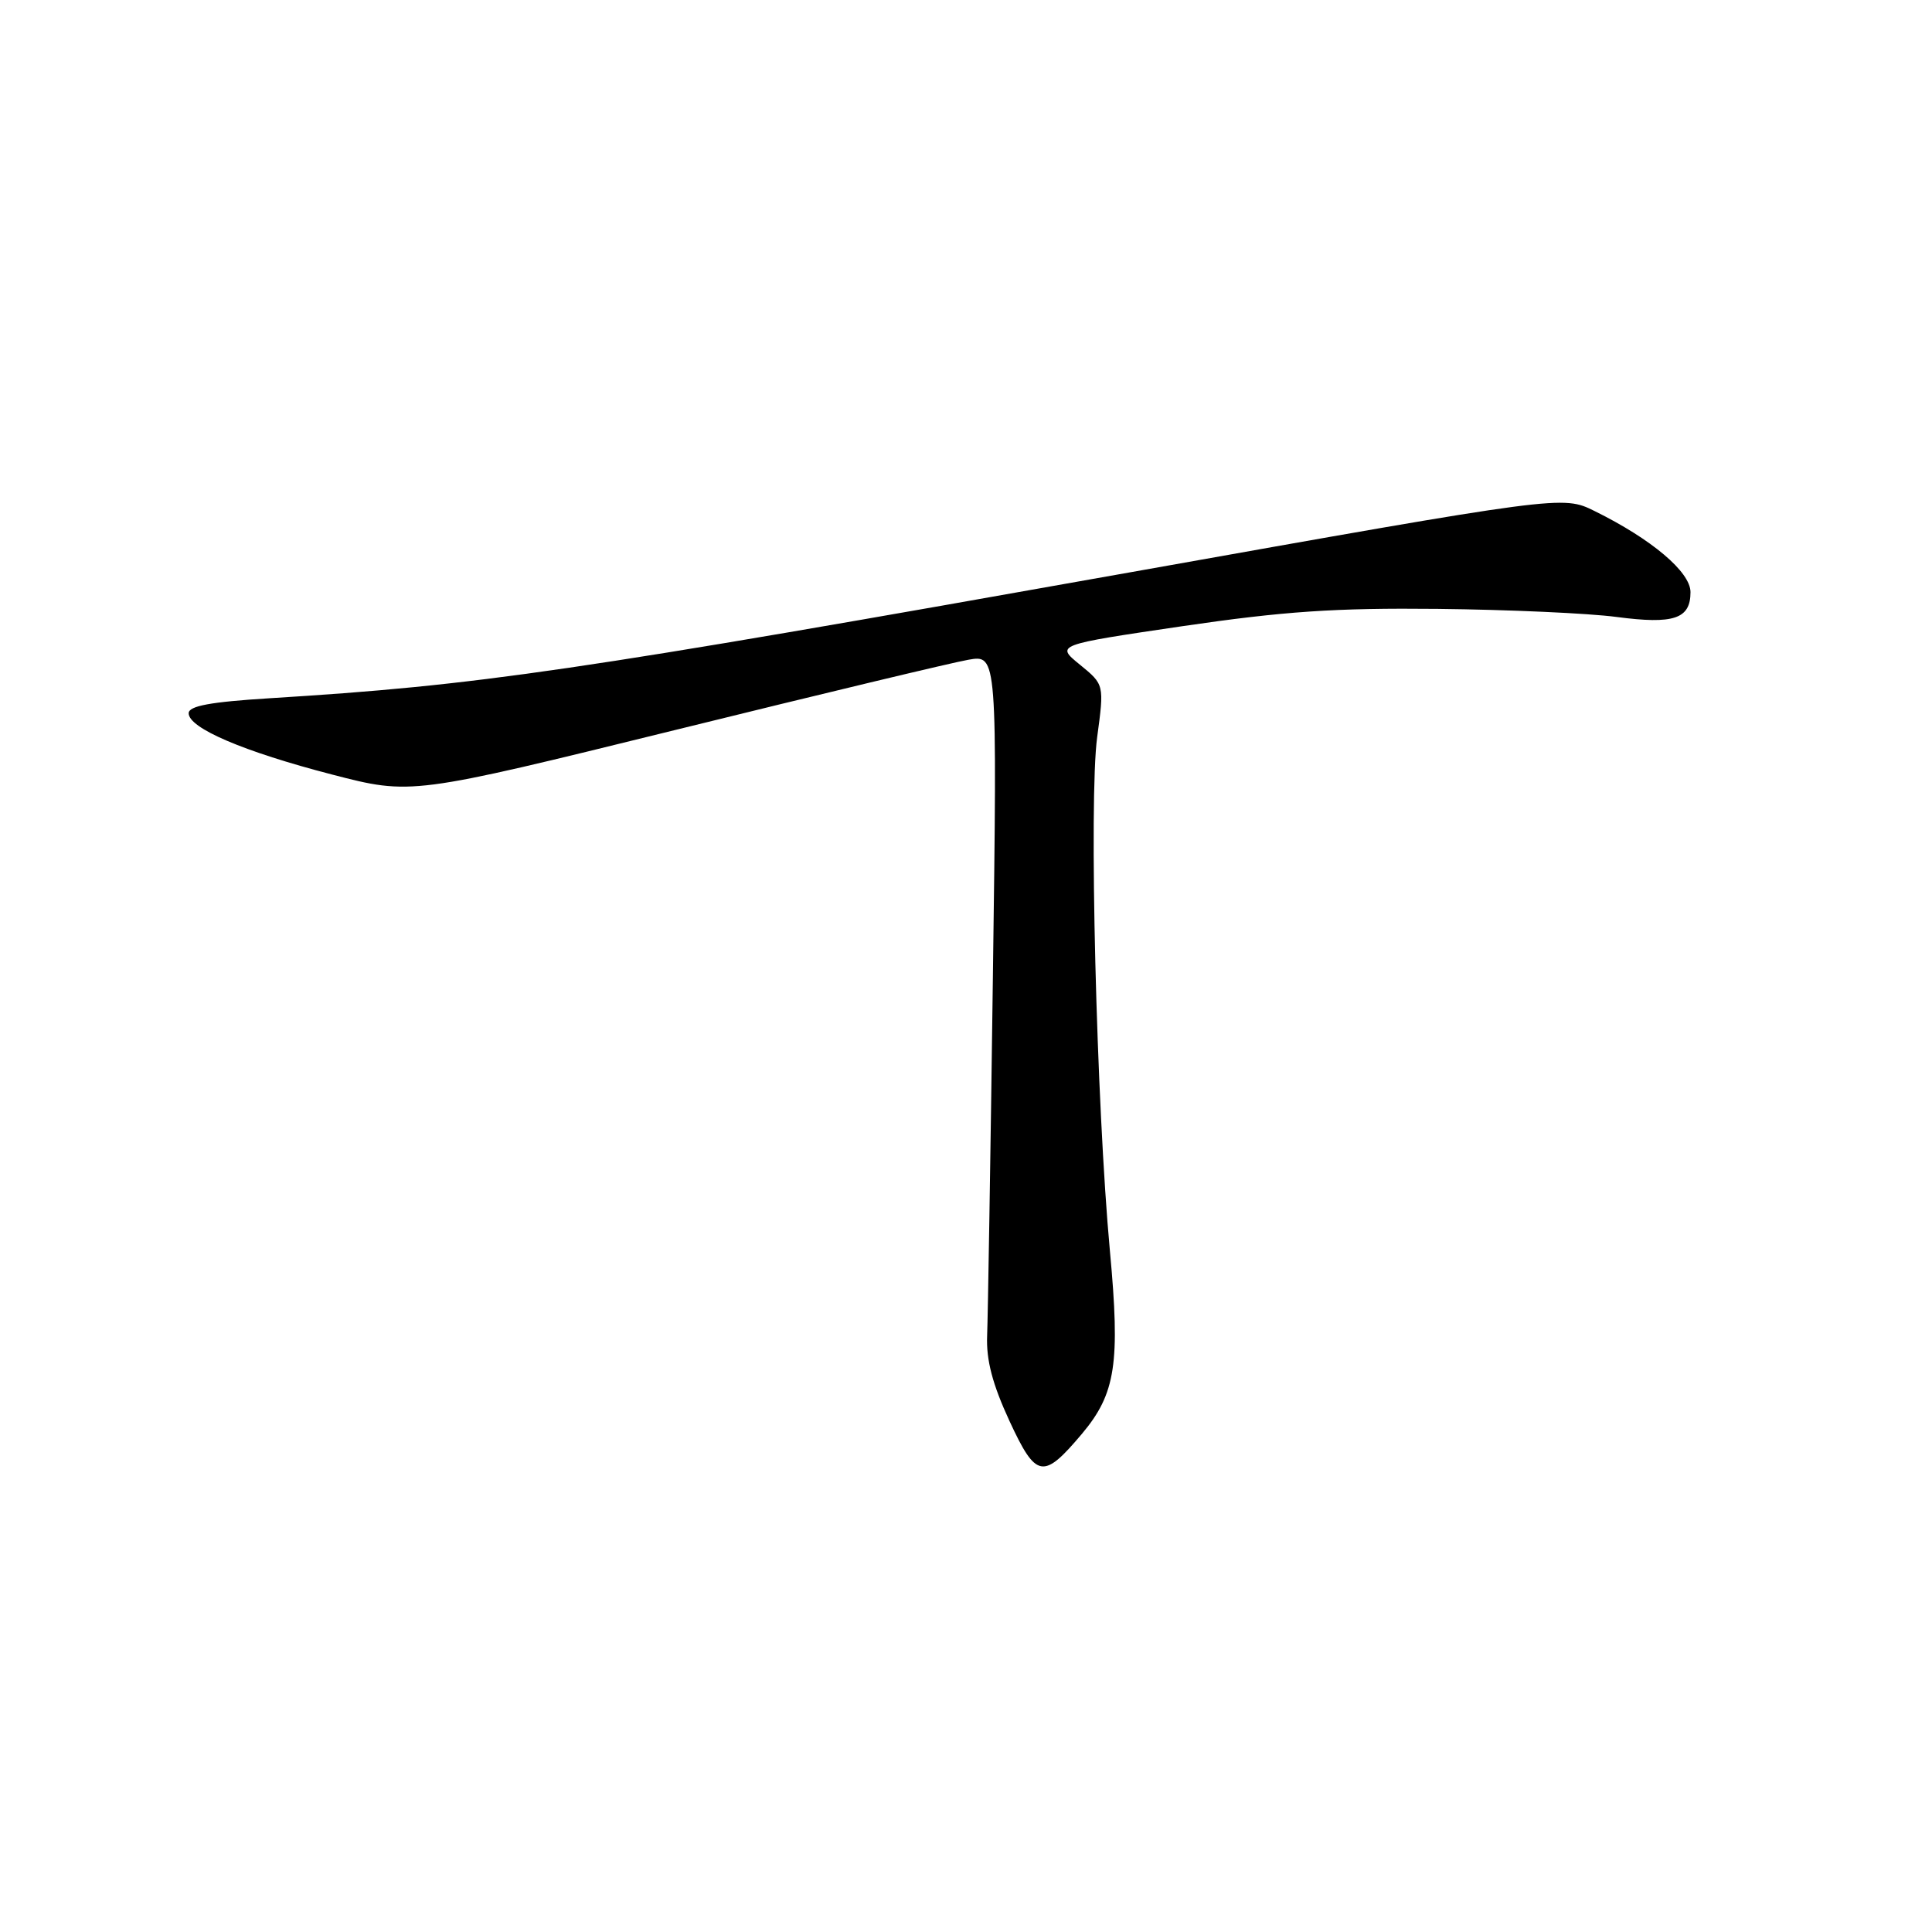 <?xml version="1.0" encoding="UTF-8" standalone="no"?>
<!DOCTYPE svg PUBLIC "-//W3C//DTD SVG 1.1//EN" "http://www.w3.org/Graphics/SVG/1.1/DTD/svg11.dtd" >
<svg xmlns="http://www.w3.org/2000/svg" xmlns:xlink="http://www.w3.org/1999/xlink" version="1.1" viewBox="0 0 256 256">
 <g >
 <path fill="currentColor"
d=" M 143.37 189.98 C 147.84 184.66 148.45 180.64 147.07 165.77 C 145.28 146.43 144.27 105.88 145.38 97.68 C 146.32 90.71 146.32 90.71 143.10 88.08 C 139.87 85.45 139.87 85.45 156.69 82.97 C 170.14 81.00 176.90 80.54 190.50 80.68 C 199.85 80.78 210.52 81.26 214.20 81.75 C 221.79 82.75 224.00 82.01 224.00 78.46 C 224.00 75.79 218.85 71.44 211.28 67.71 C 207.06 65.63 207.06 65.63 149.78 75.83 C 75.53 89.05 63.57 90.80 35.75 92.52 C 27.87 93.01 25.00 93.54 25.00 94.51 C 25.00 96.48 32.25 99.58 44.00 102.63 C 54.50 105.35 54.50 105.35 89.50 96.72 C 108.75 91.97 126.22 87.78 128.32 87.42 C 132.14 86.75 132.14 86.75 131.56 129.63 C 131.25 153.21 130.90 174.53 130.80 177.00 C 130.67 180.23 131.51 183.42 133.77 188.31 C 137.30 195.92 138.23 196.08 143.37 189.98 Z "/>
</g>
</svg>